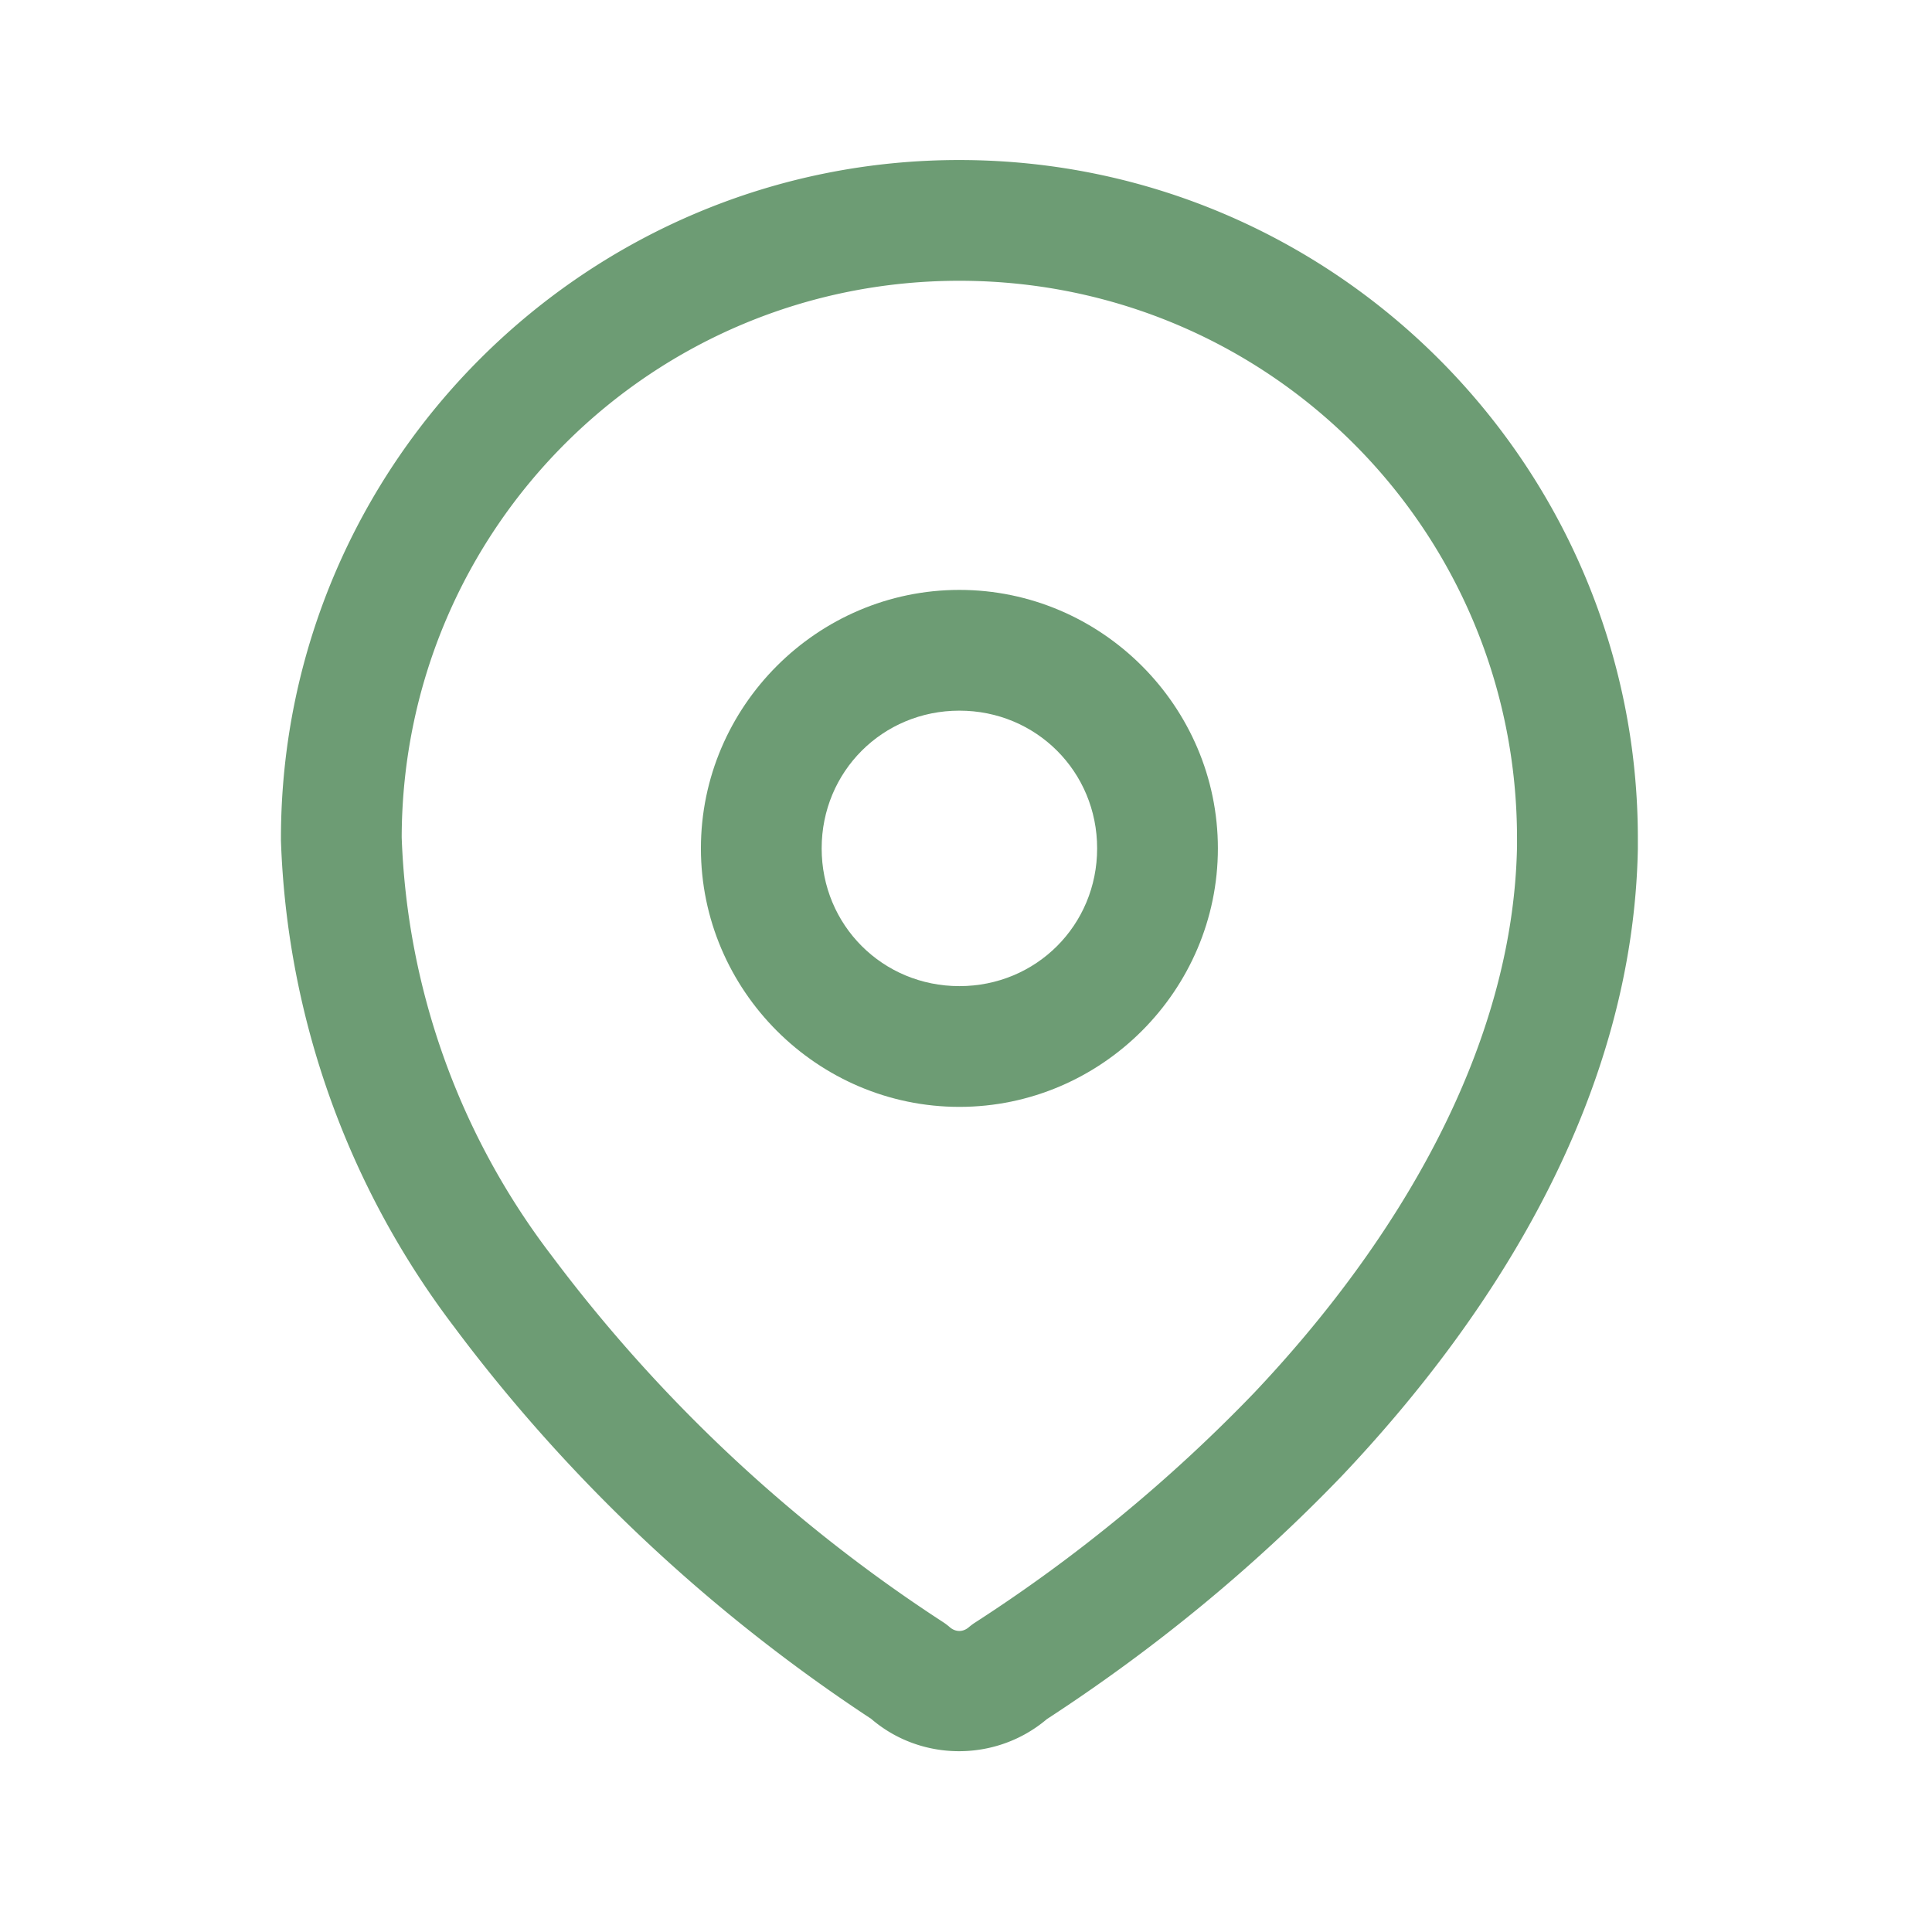 <?xml version="1.0" encoding="UTF-8" standalone="no"?>
<svg
   width="24"
   height="24"
   viewBox="0 0 24 24"
   fill="none"
   version="1.1"
   id="svg234"
   sodipodi:docname="location.svg"
   inkscape:version="1.2 (dc2aedaf03, 2022-05-15)"
   xmlns:inkscape="http://www.inkscape.org/namespaces/inkscape"
   xmlns:sodipodi="http://sodipodi.sourceforge.net/DTD/sodipodi-0.dtd"
   xmlns="http://www.w3.org/2000/svg"
   xmlns:svg="http://www.w3.org/2000/svg">
  <defs
     id="defs238" />
  <sodipodi:namedview
     id="namedview236"
     pagecolor="#505050"
     bordercolor="#eeeeee"
     borderopacity="1"
     inkscape:showpageshadow="0"
     inkscape:pageopacity="0"
     inkscape:pagecheckerboard="0"
     inkscape:deskcolor="#505050"
     showgrid="false"
     inkscape:zoom="17.645833"
     inkscape:cx="1.2467532"
     inkscape:cy="15.811098"
     inkscape:window-width="1920"
     inkscape:window-height="1027"
     inkscape:window-x="-8"
     inkscape:window-y="-8"
     inkscape:window-maximized="1"
     inkscape:current-layer="svg234" />
  <path
     style="color:#000000;clip-rule:evenodd;fill:#6d9c74;fill-rule:evenodd;stroke-linecap:round;stroke-linejoin:round;-inkscape-stroke:none"
     d="M 11.945,1.988 C 7.299,1.972 3.506,5.743 3.49,10.389 a 0.75,0.75 0 0 0 0,0.002 v 0.027 a 0.75,0.75 0 0 0 0,0.025 c 0.075,2.196 0.832,4.313 2.166,6.059 5.531e-4,7.39e-4 0.001,0.001 0.002,0.002 8.944e-4,0.001 0.001,0.003 0.002,0.004 1.426,1.902 3.176,3.537 5.162,4.844 0.623,0.536 1.556,0.535 2.182,0.004 1.326,-0.864 2.556,-1.869 3.654,-3.01 a 0.75,0.75 0 0 0 0.004,-0.004 c 1.967,-2.075 3.626,-4.77 3.684,-7.797 a 0.75,0.75 0 0 0 0,-0.014 v -0.086 -0.002 c 0.015,-4.645 -3.755,-8.439 -8.4,-8.455 z m -0.004,1.5 c 3.835,0.013 6.917,3.118 6.904,6.953 a 0.75,0.75 0 0 0 0,0.002 v 0.072 c -0.047,2.486 -1.466,4.888 -3.273,6.795 -1.038,1.077 -2.197,2.031 -3.453,2.842 a 0.75,0.75 0 0 0 -0.084,0.062 c -0.072,0.062 -0.164,0.062 -0.236,0 a 0.75,0.75 0 0 0 -0.08,-0.061 C 9.844,18.934 8.198,17.394 6.857,15.604 a 0.75,0.75 0 0 0 -0.006,-0.008 C 5.706,14.099 5.057,12.285 4.99,10.402 v -0.012 C 5.006,6.557 8.108,3.475 11.941,3.488 Z"
     id="path230" />
  <path
     style="color:#000000;fill:#6d9c74;stroke-linecap:round;stroke-linejoin:round;-inkscape-stroke:none"
     d="m 11.918,7.328 c -1.764,0 -3.211,1.447 -3.211,3.211 0,1.764 1.447,3.211 3.211,3.211 1.764,0 3.211,-1.447 3.211,-3.211 0,-1.764 -1.447,-3.211 -3.211,-3.211 z m 0,1.5 c 0.954,0 1.711,0.757 1.711,1.711 0,0.954 -0.757,1.711 -1.711,1.711 -0.954,0 -1.711,-0.757 -1.711,-1.711 0,-0.954 0.757,-1.711 1.711,-1.711 z"
     id="circle232" />
</svg>
